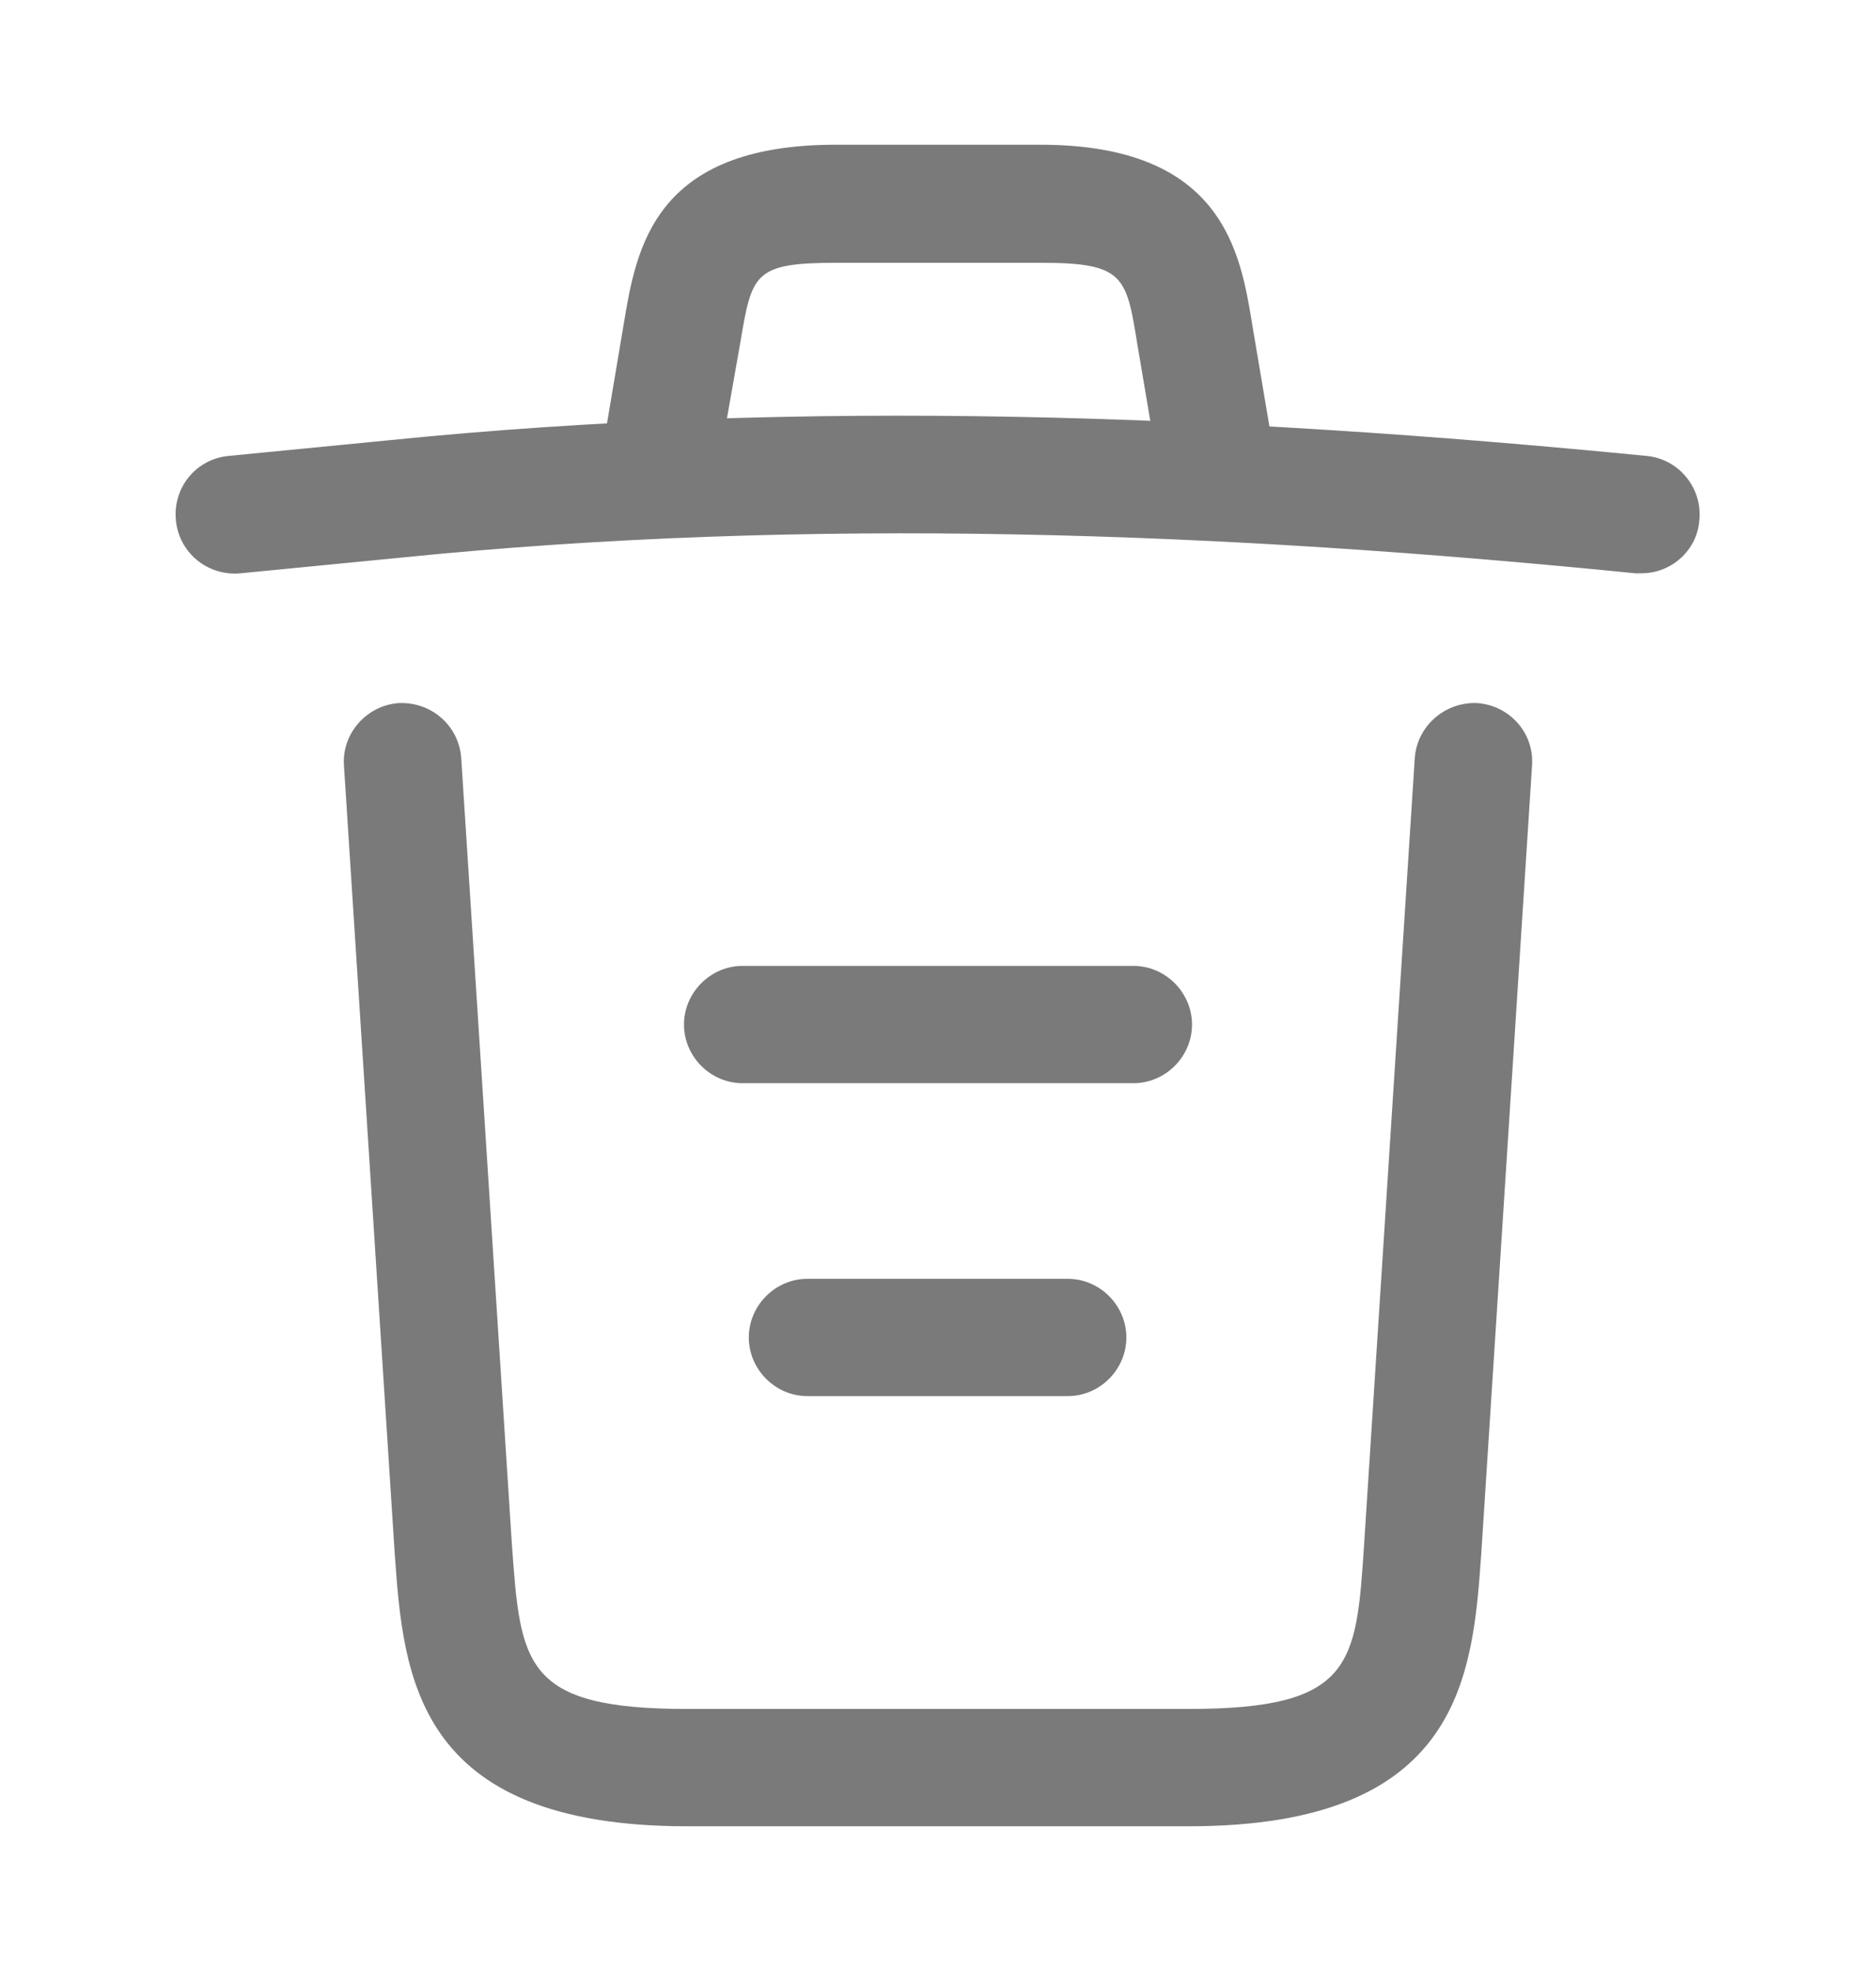 <svg width="20" height="21" viewBox="0 0 20 21" fill="none" xmlns="http://www.w3.org/2000/svg">
<path d="M17.5 6.108C17.483 6.108 17.458 6.108 17.433 6.108C13.025 5.667 8.625 5.5 4.267 5.942L2.567 6.108C2.217 6.142 1.908 5.892 1.875 5.542C1.842 5.192 2.092 4.892 2.433 4.858L4.133 4.692C8.567 4.242 13.058 4.417 17.558 4.858C17.9 4.892 18.15 5.2 18.117 5.542C18.092 5.867 17.817 6.108 17.5 6.108Z" fill="#7A7A7A"/>
<path d="M7.083 5.266C7.05 5.266 7.016 5.266 6.975 5.258C6.641 5.2 6.408 4.875 6.466 4.542L6.65 3.45C6.783 2.65 6.966 1.542 8.908 1.542H11.091C13.041 1.542 13.225 2.692 13.35 3.458L13.533 4.542C13.591 4.883 13.358 5.208 13.025 5.258C12.683 5.316 12.358 5.083 12.308 4.75L12.125 3.667C12.008 2.942 11.983 2.8 11.1 2.8H8.916C8.033 2.8 8.016 2.917 7.891 3.658L7.7 4.742C7.65 5.05 7.383 5.266 7.083 5.266Z" fill="#7A7A7A"/>
<path d="M12.675 19.458H7.325C4.417 19.458 4.3 17.85 4.208 16.55L3.667 8.158C3.642 7.816 3.908 7.516 4.25 7.491C4.6 7.475 4.892 7.733 4.917 8.075L5.458 16.466C5.55 17.733 5.583 18.208 7.325 18.208H12.675C14.425 18.208 14.458 17.733 14.542 16.466L15.083 8.075C15.108 7.733 15.408 7.475 15.75 7.491C16.092 7.516 16.358 7.808 16.333 8.158L15.792 16.55C15.7 17.85 15.583 19.458 12.675 19.458Z" fill="#7A7A7A"/>
<path d="M11.383 14.875H8.608C8.267 14.875 7.983 14.592 7.983 14.25C7.983 13.908 8.267 13.625 8.608 13.625H11.383C11.725 13.625 12.008 13.908 12.008 14.25C12.008 14.592 11.725 14.875 11.383 14.875Z" fill="#7A7A7A"/>
<path d="M12.083 11.541H7.917C7.575 11.541 7.292 11.258 7.292 10.916C7.292 10.575 7.575 10.291 7.917 10.291H12.083C12.425 10.291 12.708 10.575 12.708 10.916C12.708 11.258 12.425 11.541 12.083 11.541Z" fill="#7A7A7A"/>
</svg>

